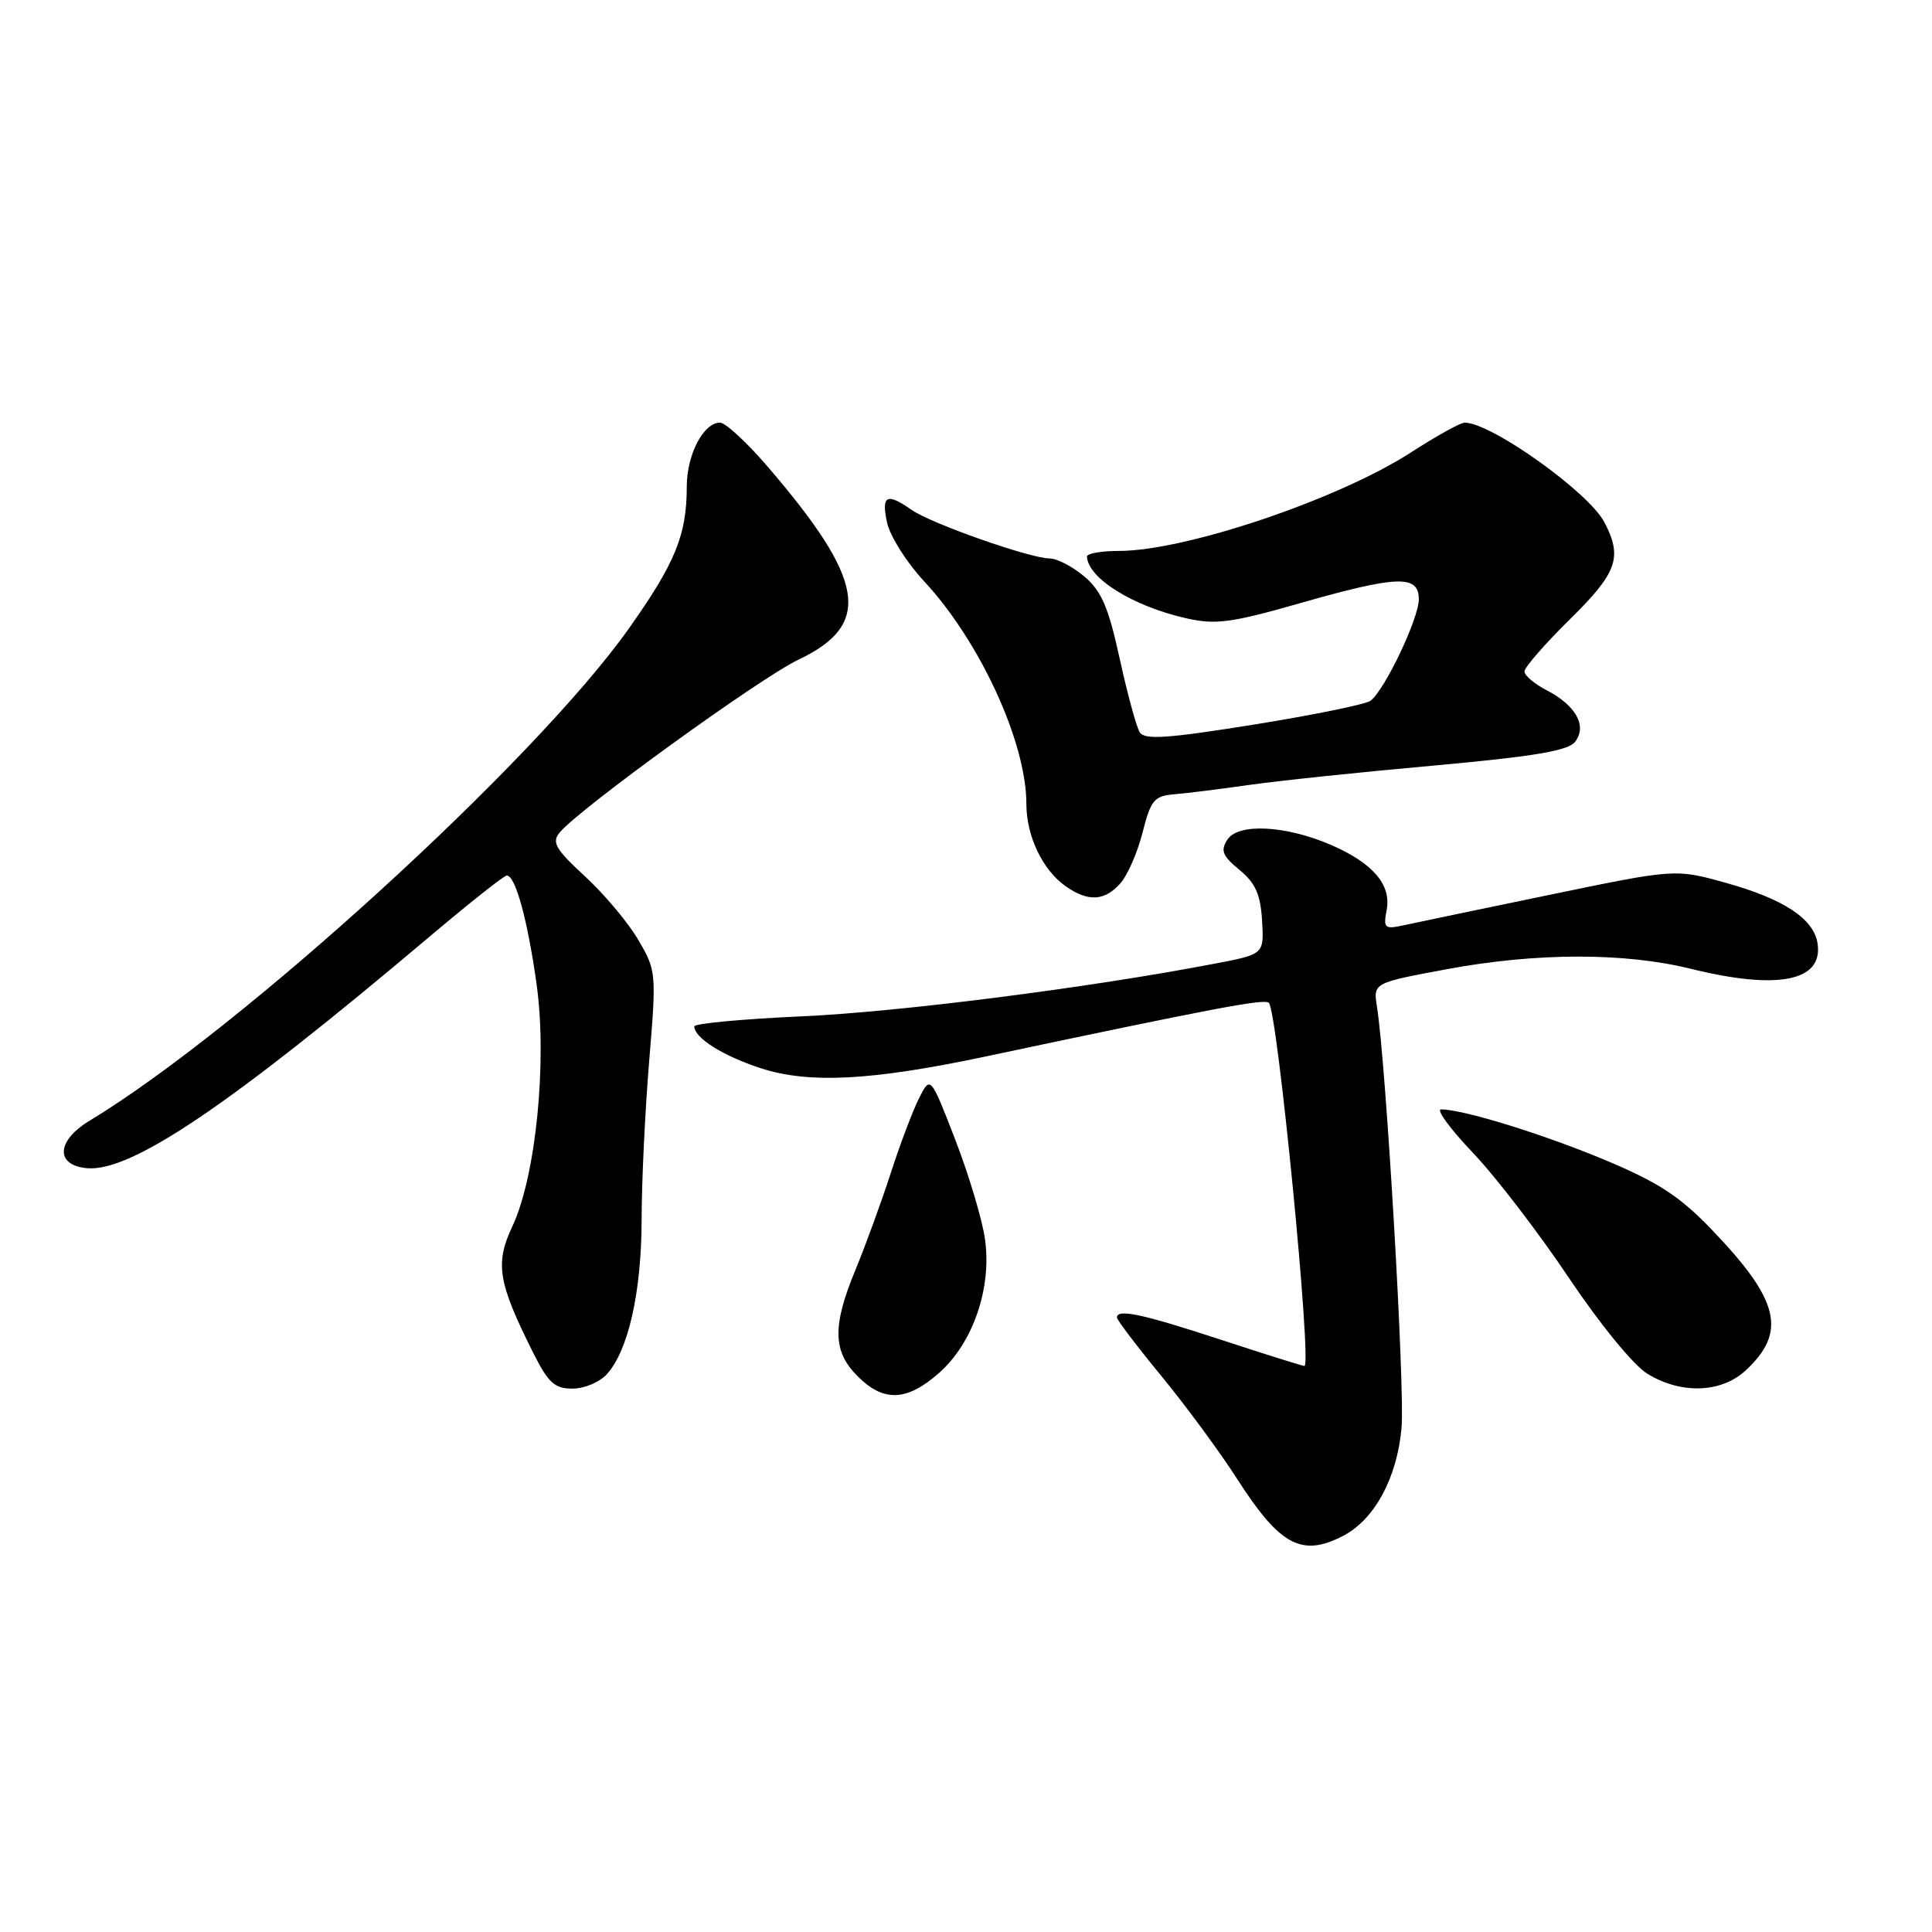 <?xml version="1.0" encoding="UTF-8" standalone="no"?>
<!DOCTYPE svg PUBLIC "-//W3C//DTD SVG 1.1//EN" "http://www.w3.org/Graphics/SVG/1.1/DTD/svg11.dtd" >
<svg xmlns="http://www.w3.org/2000/svg" xmlns:xlink="http://www.w3.org/1999/xlink" version="1.1" viewBox="0 0 256 256">
 <g >
 <path fill="currentColor"
d=" M 177.95 203.52 C 182.12 201.37 185.11 195.86 185.71 189.22 C 186.18 184.04 183.66 140.95 182.45 133.37 C 181.96 130.24 181.96 130.24 191.73 128.42 C 203.55 126.22 215.25 126.20 224.00 128.36 C 235.55 131.22 241.58 130.03 240.84 125.04 C 240.36 121.75 236.36 119.11 228.61 116.96 C 221.97 115.12 221.97 115.12 205.23 118.59 C 196.03 120.50 187.32 122.31 185.87 122.63 C 183.47 123.15 183.28 122.97 183.74 120.57 C 184.38 117.23 181.90 114.35 176.35 111.95 C 170.35 109.36 164.06 109.04 162.63 111.26 C 161.70 112.71 161.98 113.41 164.23 115.26 C 166.35 117.00 167.02 118.50 167.23 121.97 C 167.50 126.44 167.50 126.44 161.00 127.68 C 144.29 130.89 119.18 134.09 106.25 134.67 C 98.41 135.02 92.00 135.62 92.00 136.00 C 92.00 137.53 95.79 139.91 100.82 141.55 C 107.20 143.62 115.48 143.19 130.50 140.01 C 161.11 133.53 167.56 132.31 168.13 132.88 C 169.28 134.01 173.88 181.00 172.84 181.00 C 172.60 181.00 167.59 179.43 161.71 177.50 C 151.31 174.09 148.00 173.39 148.00 174.58 C 148.00 174.90 150.65 178.39 153.89 182.33 C 157.13 186.28 161.66 192.42 163.95 196.00 C 169.59 204.79 172.49 206.35 177.95 203.52 Z  M 124.40 181.95 C 128.91 177.99 131.43 170.70 130.52 164.22 C 130.16 161.62 128.38 155.68 126.58 151.02 C 123.29 142.53 123.29 142.53 121.78 145.52 C 120.95 147.16 119.25 151.65 118.01 155.50 C 116.76 159.35 114.67 165.07 113.37 168.22 C 110.27 175.70 110.33 179.06 113.64 182.36 C 117.08 185.81 120.14 185.69 124.40 181.95 Z  M 80.41 182.09 C 83.26 178.95 85.00 171.22 85.02 161.59 C 85.02 156.59 85.48 147.14 86.02 140.59 C 86.99 128.92 86.96 128.60 84.57 124.53 C 83.24 122.25 80.06 118.46 77.51 116.12 C 73.59 112.50 73.08 111.61 74.16 110.31 C 76.79 107.14 100.71 89.83 105.80 87.41 C 115.62 82.75 114.68 76.89 101.65 61.75 C 98.93 58.59 96.12 56.00 95.41 56.00 C 93.21 56.00 91.00 60.25 91.00 64.48 C 91.00 70.89 89.49 74.58 83.30 83.32 C 70.85 100.87 32.01 136.32 11.84 148.52 C 7.48 151.16 7.30 154.39 11.50 154.79 C 17.34 155.34 30.37 146.54 57.00 124.04 C 62.23 119.63 66.79 116.01 67.15 116.01 C 68.29 115.99 69.91 121.88 71.10 130.41 C 72.53 140.64 71.01 155.87 67.89 162.50 C 65.57 167.44 65.98 169.92 70.65 179.25 C 72.65 183.24 73.49 184.00 75.86 184.00 C 77.42 184.00 79.47 183.14 80.41 182.09 Z  M 231.31 181.59 C 236.81 176.49 235.79 172.28 226.83 162.95 C 222.56 158.50 219.74 156.67 212.66 153.70 C 204.43 150.26 193.87 147.00 190.95 147.00 C 190.26 147.00 192.16 149.59 195.17 152.75 C 198.18 155.91 203.89 163.36 207.87 169.30 C 212.04 175.52 216.46 180.92 218.30 182.04 C 222.78 184.77 228.08 184.58 231.31 181.59 Z  M 148.43 117.08 C 149.38 116.02 150.72 112.99 151.39 110.33 C 152.48 106.03 152.94 105.47 155.56 105.25 C 157.18 105.12 161.65 104.56 165.50 104.01 C 169.35 103.46 180.38 102.30 190.00 101.44 C 203.33 100.23 207.79 99.48 208.71 98.29 C 210.32 96.20 208.83 93.48 204.97 91.48 C 203.34 90.64 202.00 89.51 202.00 88.97 C 202.00 88.43 204.70 85.33 208.00 82.08 C 214.31 75.87 215.02 73.86 212.59 69.20 C 210.51 65.22 197.58 56.00 194.08 56.00 C 193.52 56.00 190.33 57.77 186.99 59.93 C 177.34 66.17 157.10 73.00 148.27 73.00 C 145.92 73.00 144.01 73.34 144.03 73.75 C 144.15 76.63 150.17 80.36 157.25 81.94 C 161.07 82.80 163.18 82.52 172.10 79.97 C 185.18 76.23 188.00 76.13 188.00 79.41 C 188.00 81.94 183.52 91.37 181.61 92.85 C 181.00 93.32 174.05 94.74 166.16 96.01 C 154.63 97.86 151.66 98.06 151.02 97.03 C 150.58 96.32 149.38 91.92 148.36 87.25 C 146.87 80.43 145.94 78.29 143.67 76.38 C 142.12 75.07 140.06 74.00 139.10 74.00 C 136.53 74.00 123.38 69.38 120.79 67.56 C 117.49 65.25 116.76 65.63 117.54 69.25 C 117.93 71.04 120.13 74.53 122.44 77.01 C 129.85 84.98 136.00 98.37 136.00 106.52 C 136.00 110.79 138.15 115.29 141.22 117.44 C 144.18 119.51 146.32 119.41 148.43 117.08 Z "/>
</g>
</svg>